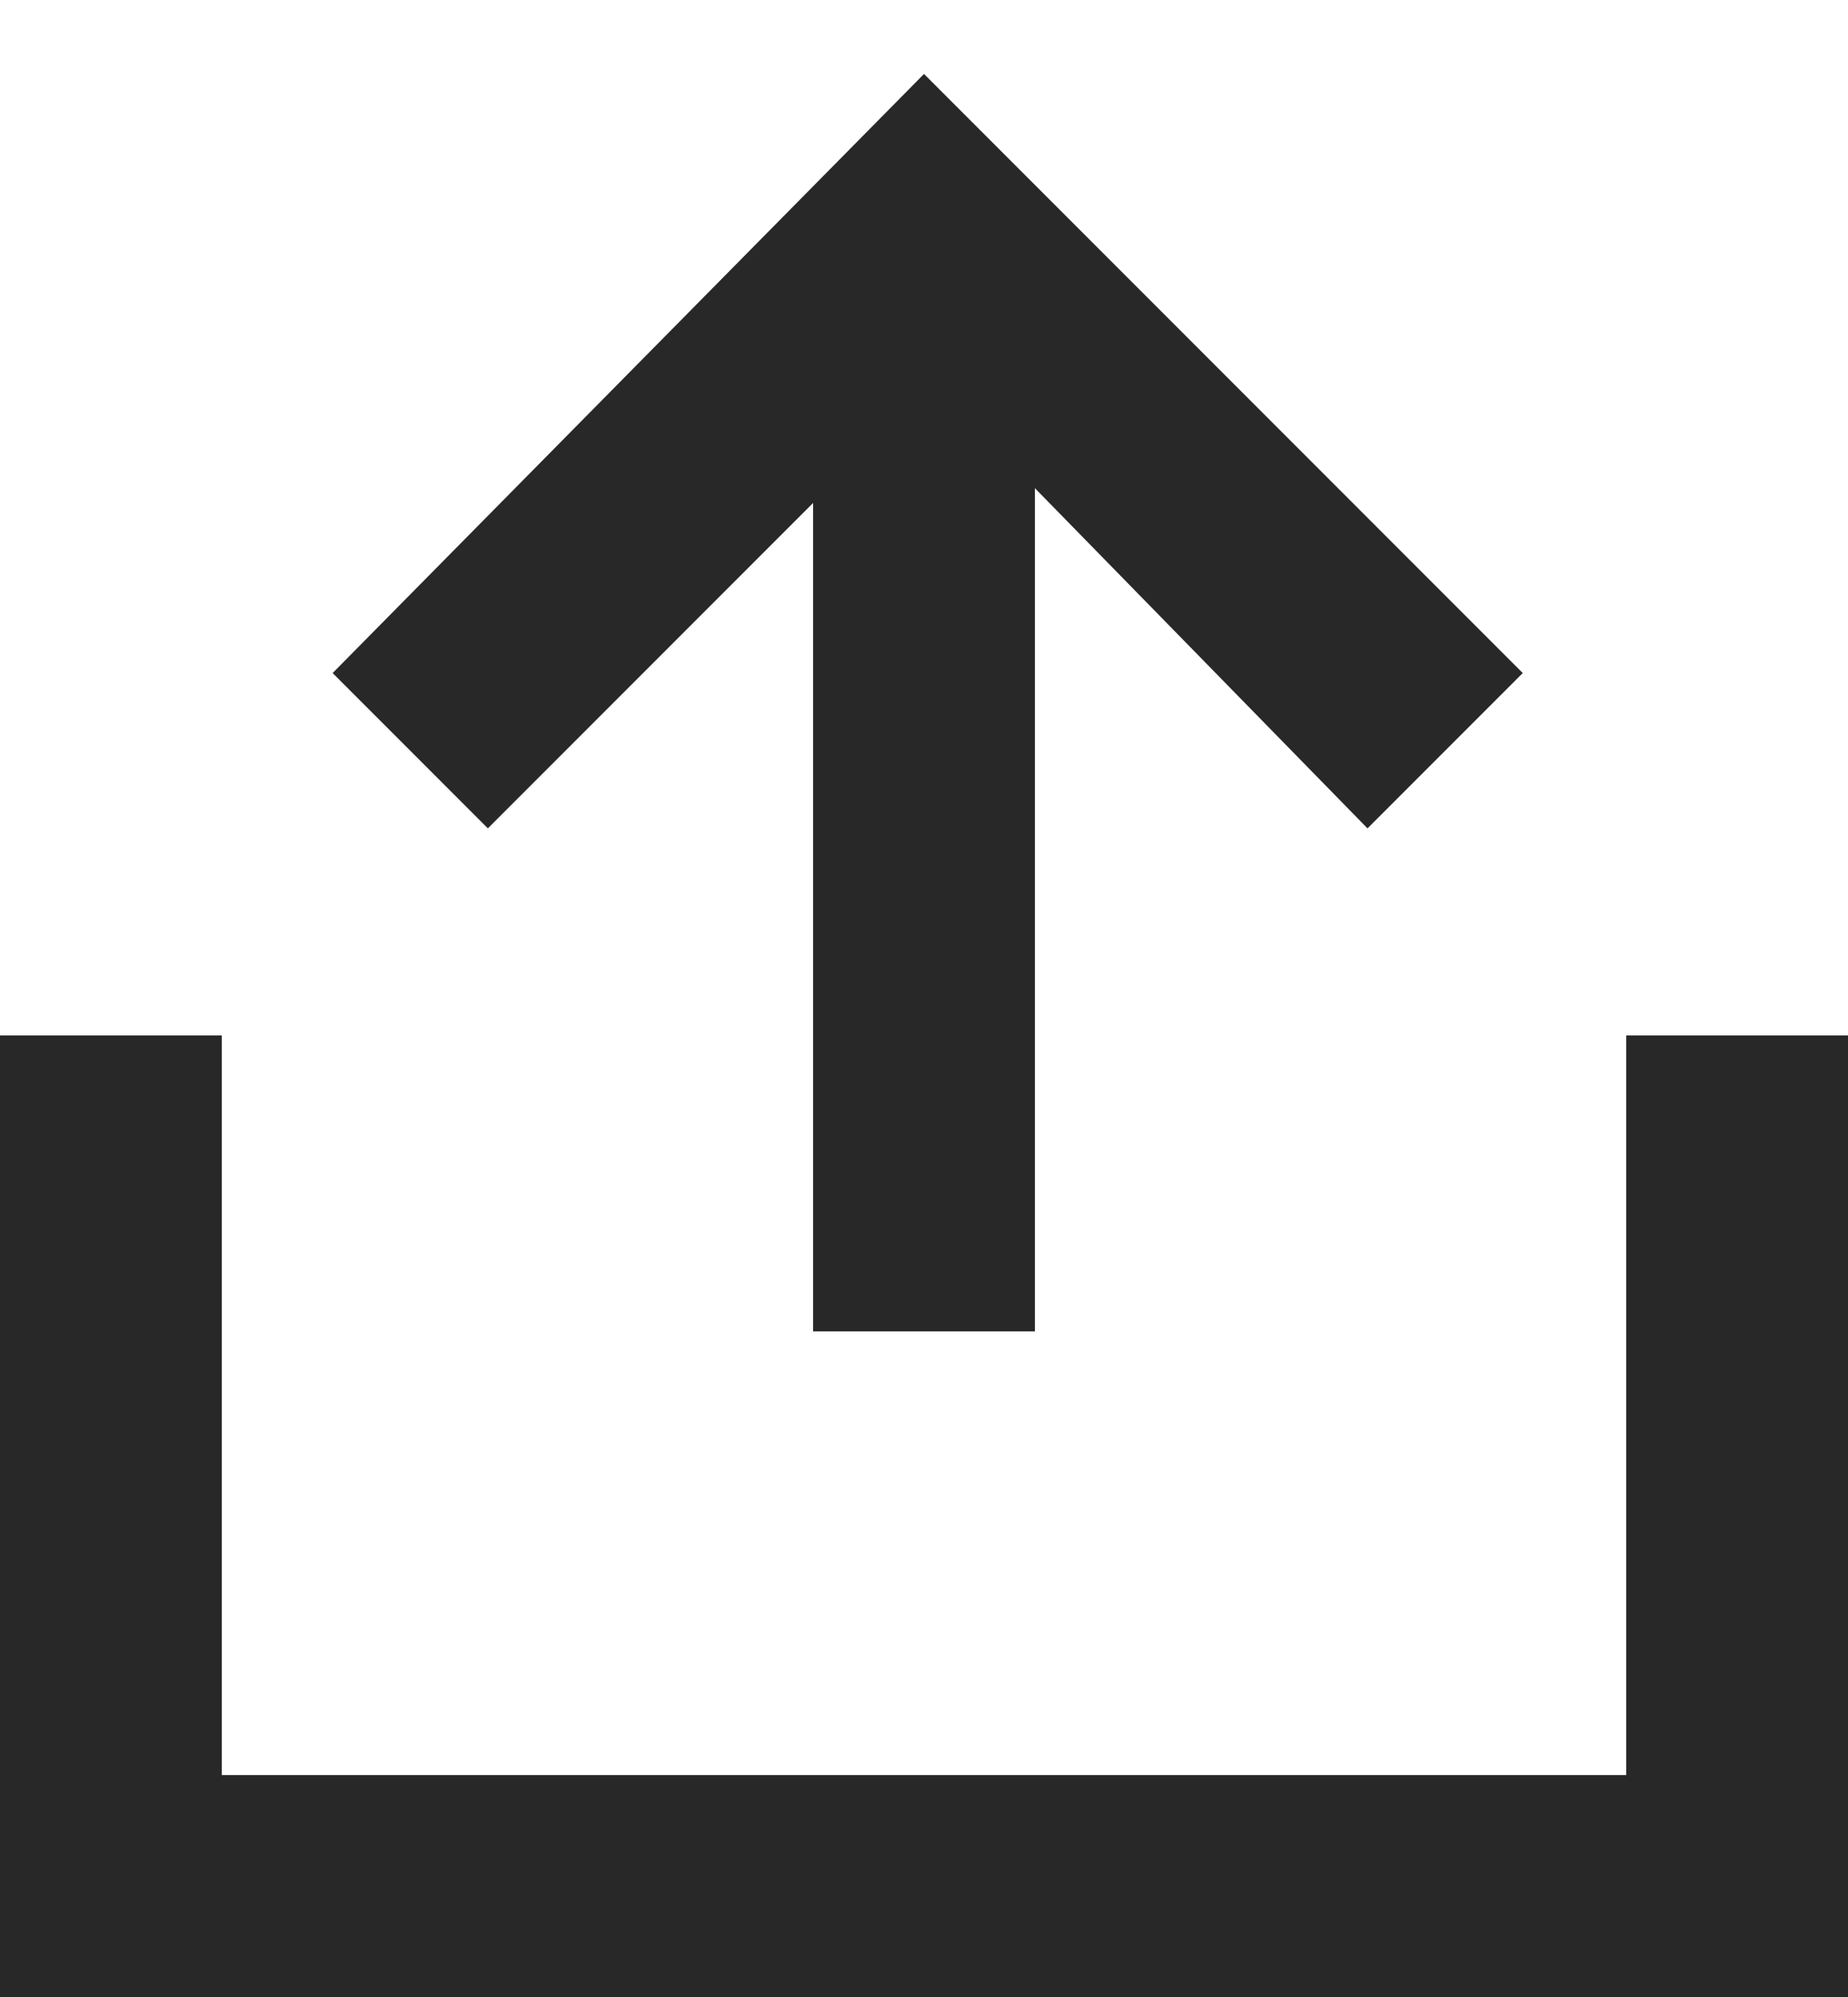 <?xml version="1.0" encoding="utf-8"?>
<!-- Generator: Adobe Illustrator 28.2.0, SVG Export Plug-In . SVG Version: 6.00 Build 0)  -->
<svg version="1.1" id="Layer_1" xmlns="http://www.w3.org/2000/svg" xmlns:xlink="http://www.w3.org/1999/xlink" x="0px" y="0px"
	 viewBox="0 0 25 27" style="enable-background:new 0 0 25 27;" xml:space="preserve">
<style type="text/css">
	.st0{fill:#282828;}
	.st1{fill:#252525;}
</style>
<g>
	<polygon class="st0" points="22,14 22,24 3,24 3,14 0,14 0,27 25,27 25,14 	"/>
	<polygon class="st0" points="11,6.8 11,18 14,18 14,6.6 18.5,11.2 20.6,9.1 12.5,1 4.5,9.1 6.6,11.2 	"/>
</g>
</svg>
